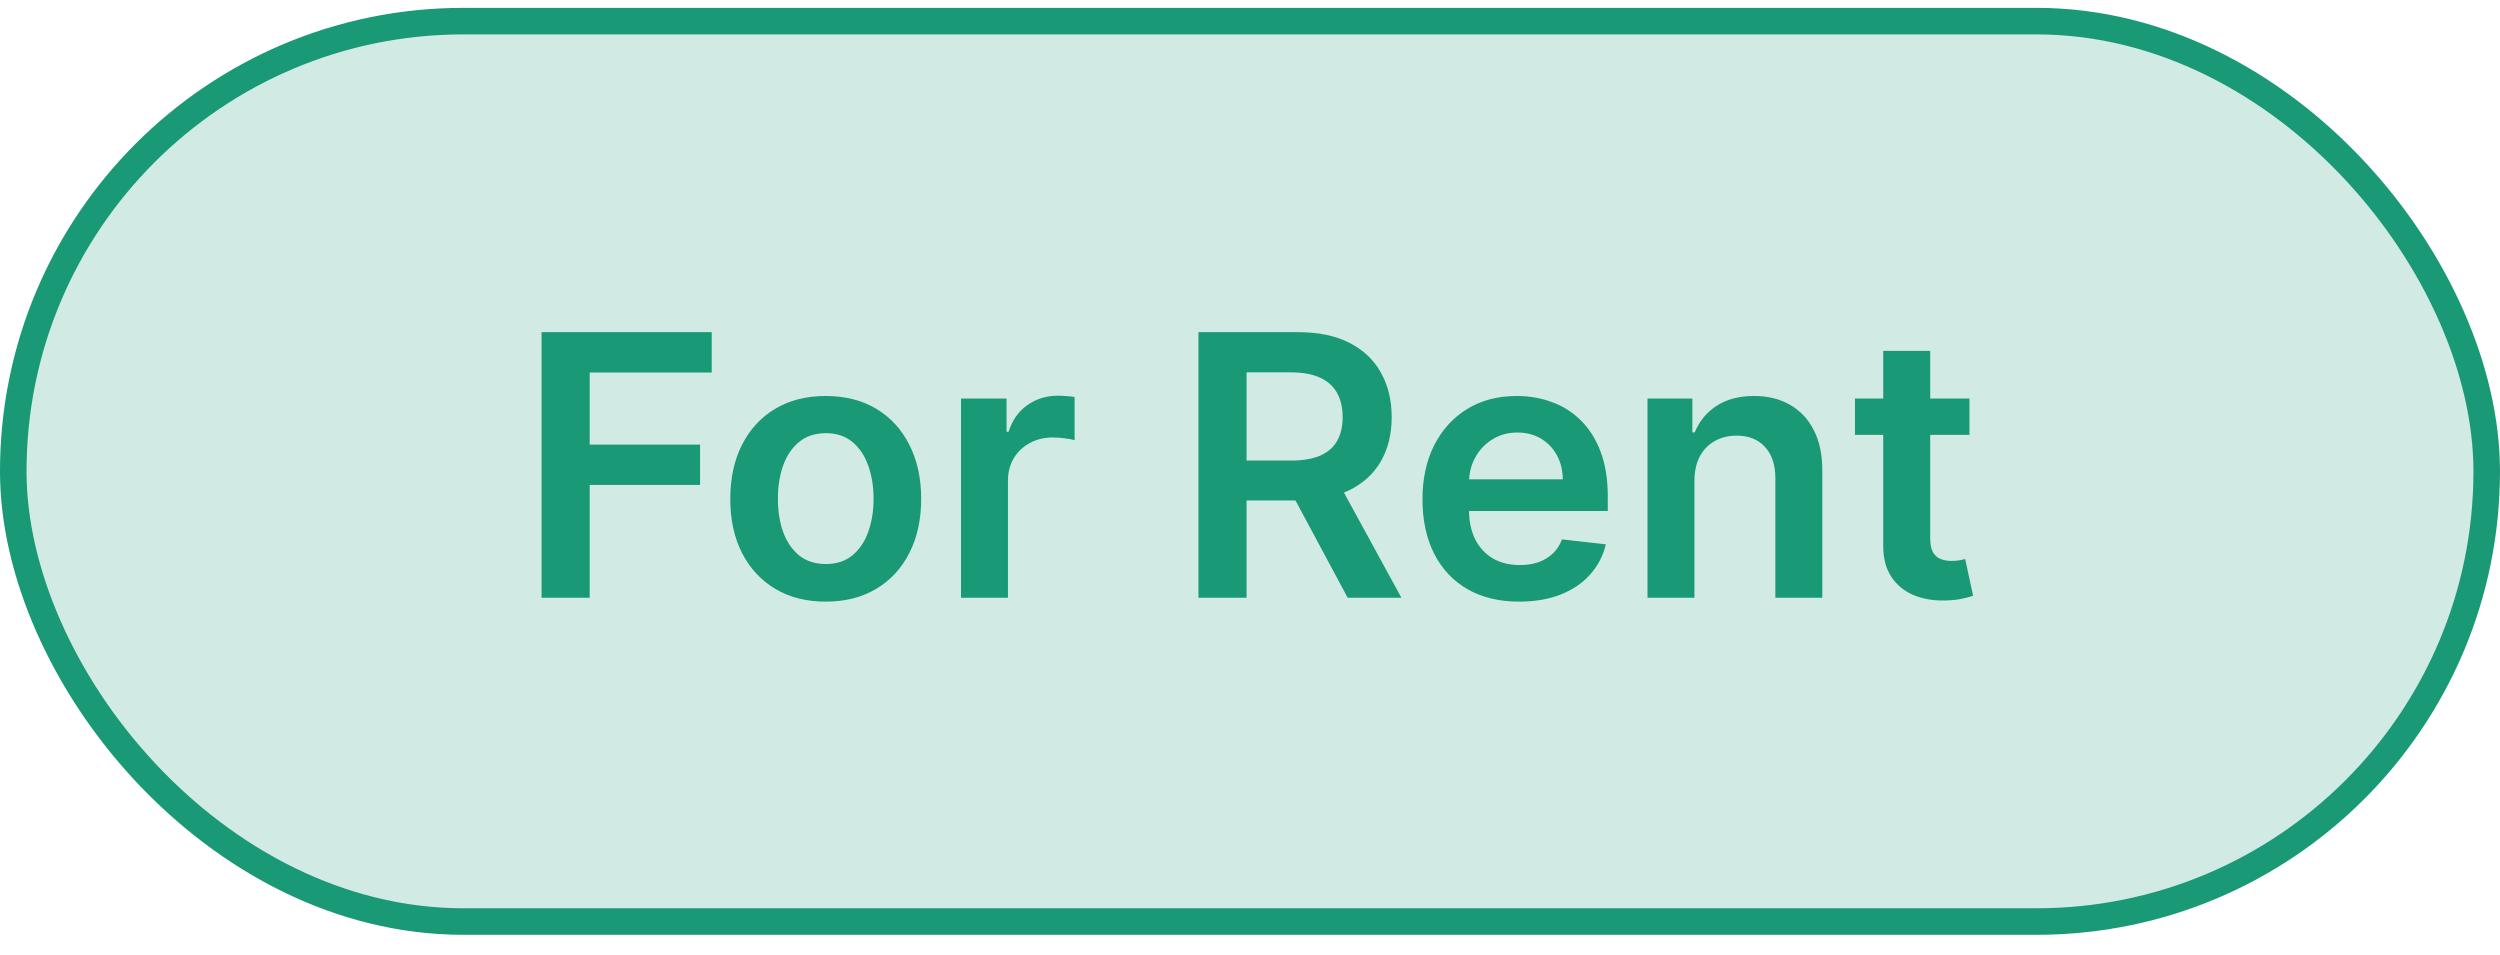 <svg width="89" height="34" viewBox="0 0 89 34" fill="none" xmlns="http://www.w3.org/2000/svg">
<rect x="0.472" y="0.752" width="88.055" height="32.055" rx="16.027" fill="#199976" fill-opacity="0.2"/>
<path d="M19.28 21.28V11.825H25.337V13.261H20.993V15.828H24.922V17.263H20.993V21.28H19.28ZM29.396 21.418C28.704 21.418 28.103 21.266 27.596 20.961C27.088 20.657 26.694 20.23 26.414 19.683C26.137 19.135 25.998 18.494 25.998 17.762C25.998 17.029 26.137 16.388 26.414 15.837C26.694 15.286 27.088 14.858 27.596 14.554C28.103 14.249 28.704 14.097 29.396 14.097C30.088 14.097 30.689 14.249 31.197 14.554C31.704 14.858 32.097 15.286 32.374 15.837C32.654 16.388 32.794 17.029 32.794 17.762C32.794 18.494 32.654 19.135 32.374 19.683C32.097 20.23 31.704 20.657 31.197 20.961C30.689 21.266 30.088 21.418 29.396 21.418ZM29.405 20.079C29.781 20.079 30.095 19.976 30.347 19.77C30.599 19.561 30.787 19.281 30.91 18.93C31.036 18.579 31.099 18.188 31.099 17.757C31.099 17.323 31.036 16.931 30.91 16.58C30.787 16.226 30.599 15.945 30.347 15.735C30.095 15.526 29.781 15.421 29.405 15.421C29.021 15.421 28.701 15.526 28.445 15.735C28.193 15.945 28.003 16.226 27.877 16.58C27.754 16.931 27.693 17.323 27.693 17.757C27.693 18.188 27.754 18.579 27.877 18.93C28.003 19.281 28.193 19.561 28.445 19.77C28.701 19.976 29.021 20.079 29.405 20.079ZM34.212 21.28V14.189H35.833V15.371H35.906C36.036 14.961 36.257 14.646 36.571 14.424C36.888 14.2 37.25 14.087 37.656 14.087C37.748 14.087 37.852 14.092 37.965 14.101C38.082 14.107 38.179 14.118 38.256 14.133V15.671C38.185 15.646 38.073 15.625 37.919 15.606C37.768 15.585 37.622 15.574 37.481 15.574C37.176 15.574 36.902 15.64 36.659 15.772C36.419 15.902 36.23 16.082 36.091 16.312C35.953 16.543 35.883 16.809 35.883 17.111V21.28H34.212ZM42.665 21.28V11.825H46.21C46.937 11.825 47.546 11.951 48.038 12.204C48.534 12.456 48.908 12.81 49.16 13.266C49.416 13.718 49.544 14.246 49.544 14.849C49.544 15.455 49.414 15.982 49.156 16.428C48.9 16.871 48.523 17.214 48.025 17.457C47.526 17.697 46.914 17.817 46.187 17.817H43.662V16.396H45.956C46.381 16.396 46.729 16.337 47 16.22C47.271 16.1 47.471 15.926 47.6 15.698C47.732 15.468 47.798 15.184 47.798 14.849C47.798 14.514 47.732 14.227 47.6 13.99C47.468 13.75 47.266 13.569 46.995 13.446C46.724 13.319 46.375 13.256 45.947 13.256H44.378V21.28H42.665ZM47.549 16.996L49.89 21.28H47.978L45.679 16.996H47.549ZM54.084 21.418C53.373 21.418 52.759 21.271 52.242 20.975C51.728 20.677 51.332 20.255 51.055 19.71C50.778 19.162 50.64 18.518 50.64 17.776C50.64 17.047 50.778 16.406 51.055 15.855C51.336 15.301 51.726 14.871 52.228 14.563C52.73 14.252 53.319 14.097 53.996 14.097C54.433 14.097 54.846 14.167 55.233 14.309C55.624 14.447 55.969 14.663 56.267 14.955C56.569 15.248 56.806 15.62 56.978 16.072C57.151 16.522 57.237 17.057 57.237 17.679V18.191H51.425V17.065H55.635C55.632 16.745 55.563 16.46 55.427 16.211C55.292 15.959 55.102 15.76 54.859 15.615C54.619 15.471 54.339 15.398 54.019 15.398C53.678 15.398 53.377 15.482 53.119 15.648C52.86 15.811 52.659 16.026 52.514 16.294C52.373 16.559 52.3 16.849 52.297 17.166V18.15C52.297 18.562 52.373 18.916 52.523 19.212C52.674 19.504 52.885 19.729 53.156 19.886C53.427 20.04 53.744 20.116 54.107 20.116C54.35 20.116 54.57 20.083 54.767 20.015C54.964 19.944 55.135 19.841 55.279 19.706C55.424 19.57 55.533 19.402 55.607 19.202L57.168 19.378C57.069 19.79 56.881 20.15 56.604 20.458C56.331 20.763 55.98 21 55.552 21.169C55.124 21.335 54.635 21.418 54.084 21.418ZM60.322 17.125V21.28H58.651V14.189H60.248V15.394H60.331C60.494 14.997 60.754 14.681 61.111 14.447C61.471 14.213 61.916 14.097 62.445 14.097C62.935 14.097 63.361 14.201 63.724 14.411C64.09 14.62 64.374 14.923 64.574 15.32C64.777 15.717 64.877 16.199 64.874 16.765V21.28H63.203V17.023C63.203 16.549 63.079 16.179 62.833 15.911C62.59 15.643 62.253 15.509 61.822 15.509C61.53 15.509 61.27 15.574 61.042 15.703C60.817 15.829 60.64 16.012 60.511 16.252C60.385 16.492 60.322 16.783 60.322 17.125ZM70.113 14.189V15.482H66.037V14.189H70.113ZM67.043 12.49H68.715V19.147C68.715 19.372 68.748 19.544 68.816 19.664C68.887 19.781 68.979 19.861 69.093 19.904C69.207 19.947 69.333 19.969 69.472 19.969C69.576 19.969 69.672 19.961 69.758 19.946C69.847 19.93 69.915 19.916 69.961 19.904L70.243 21.21C70.153 21.241 70.026 21.275 69.859 21.312C69.696 21.349 69.496 21.371 69.259 21.377C68.841 21.389 68.464 21.326 68.128 21.188C67.793 21.046 67.527 20.827 67.33 20.532C67.136 20.236 67.04 19.867 67.043 19.424V12.49Z" fill="#199976"/>
<rect x="0.472" y="0.752" width="88.055" height="32.055" rx="16.027" stroke="#199976" stroke-width="0.945"/>
</svg>
